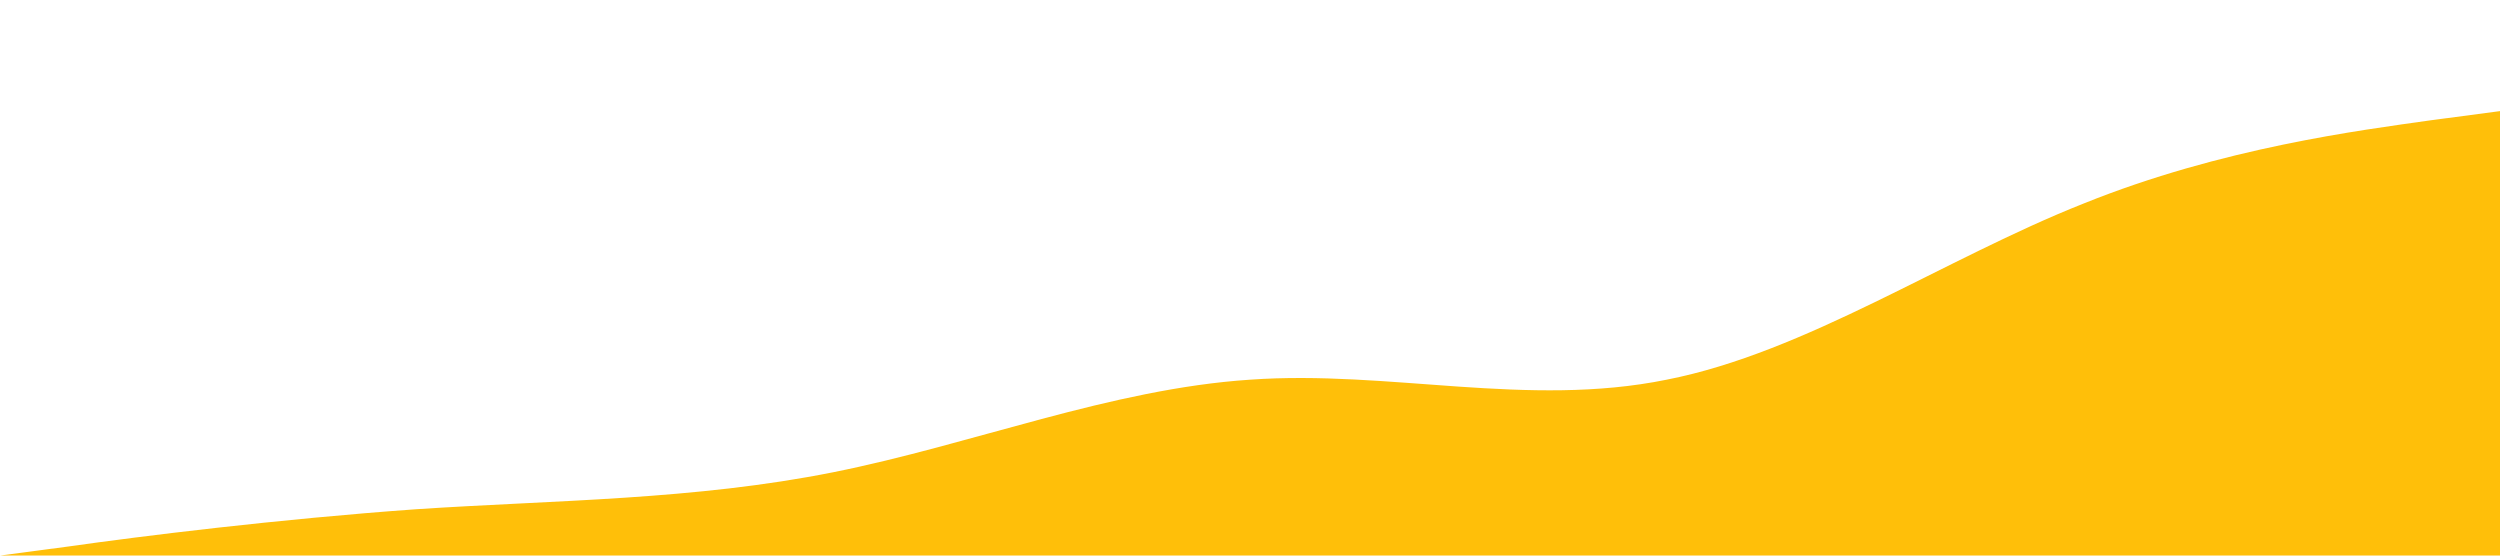 <svg xmlns="http://www.w3.org/2000/svg" viewBox="0 0 1440 320">
  <path fill="#ffbf09" fill-opacity="1" d="M0,320L40,314.7C80,309,160,299,240,293.3C320,288,400,288,480,272C560,256,640,224,720,218.7C800,213,880,235,960,218.7C1040,203,1120,149,1200,117.3C1280,85,1360,75,1400,69.3L1440,64L1440,320L1400,320C1360,320,1280,320,1200,320C1120,320,1040,320,960,320C880,320,800,320,720,320C640,320,560,320,480,320C400,320,320,320,240,320C160,320,80,320,40,320L0,320Z"></path>
</svg>